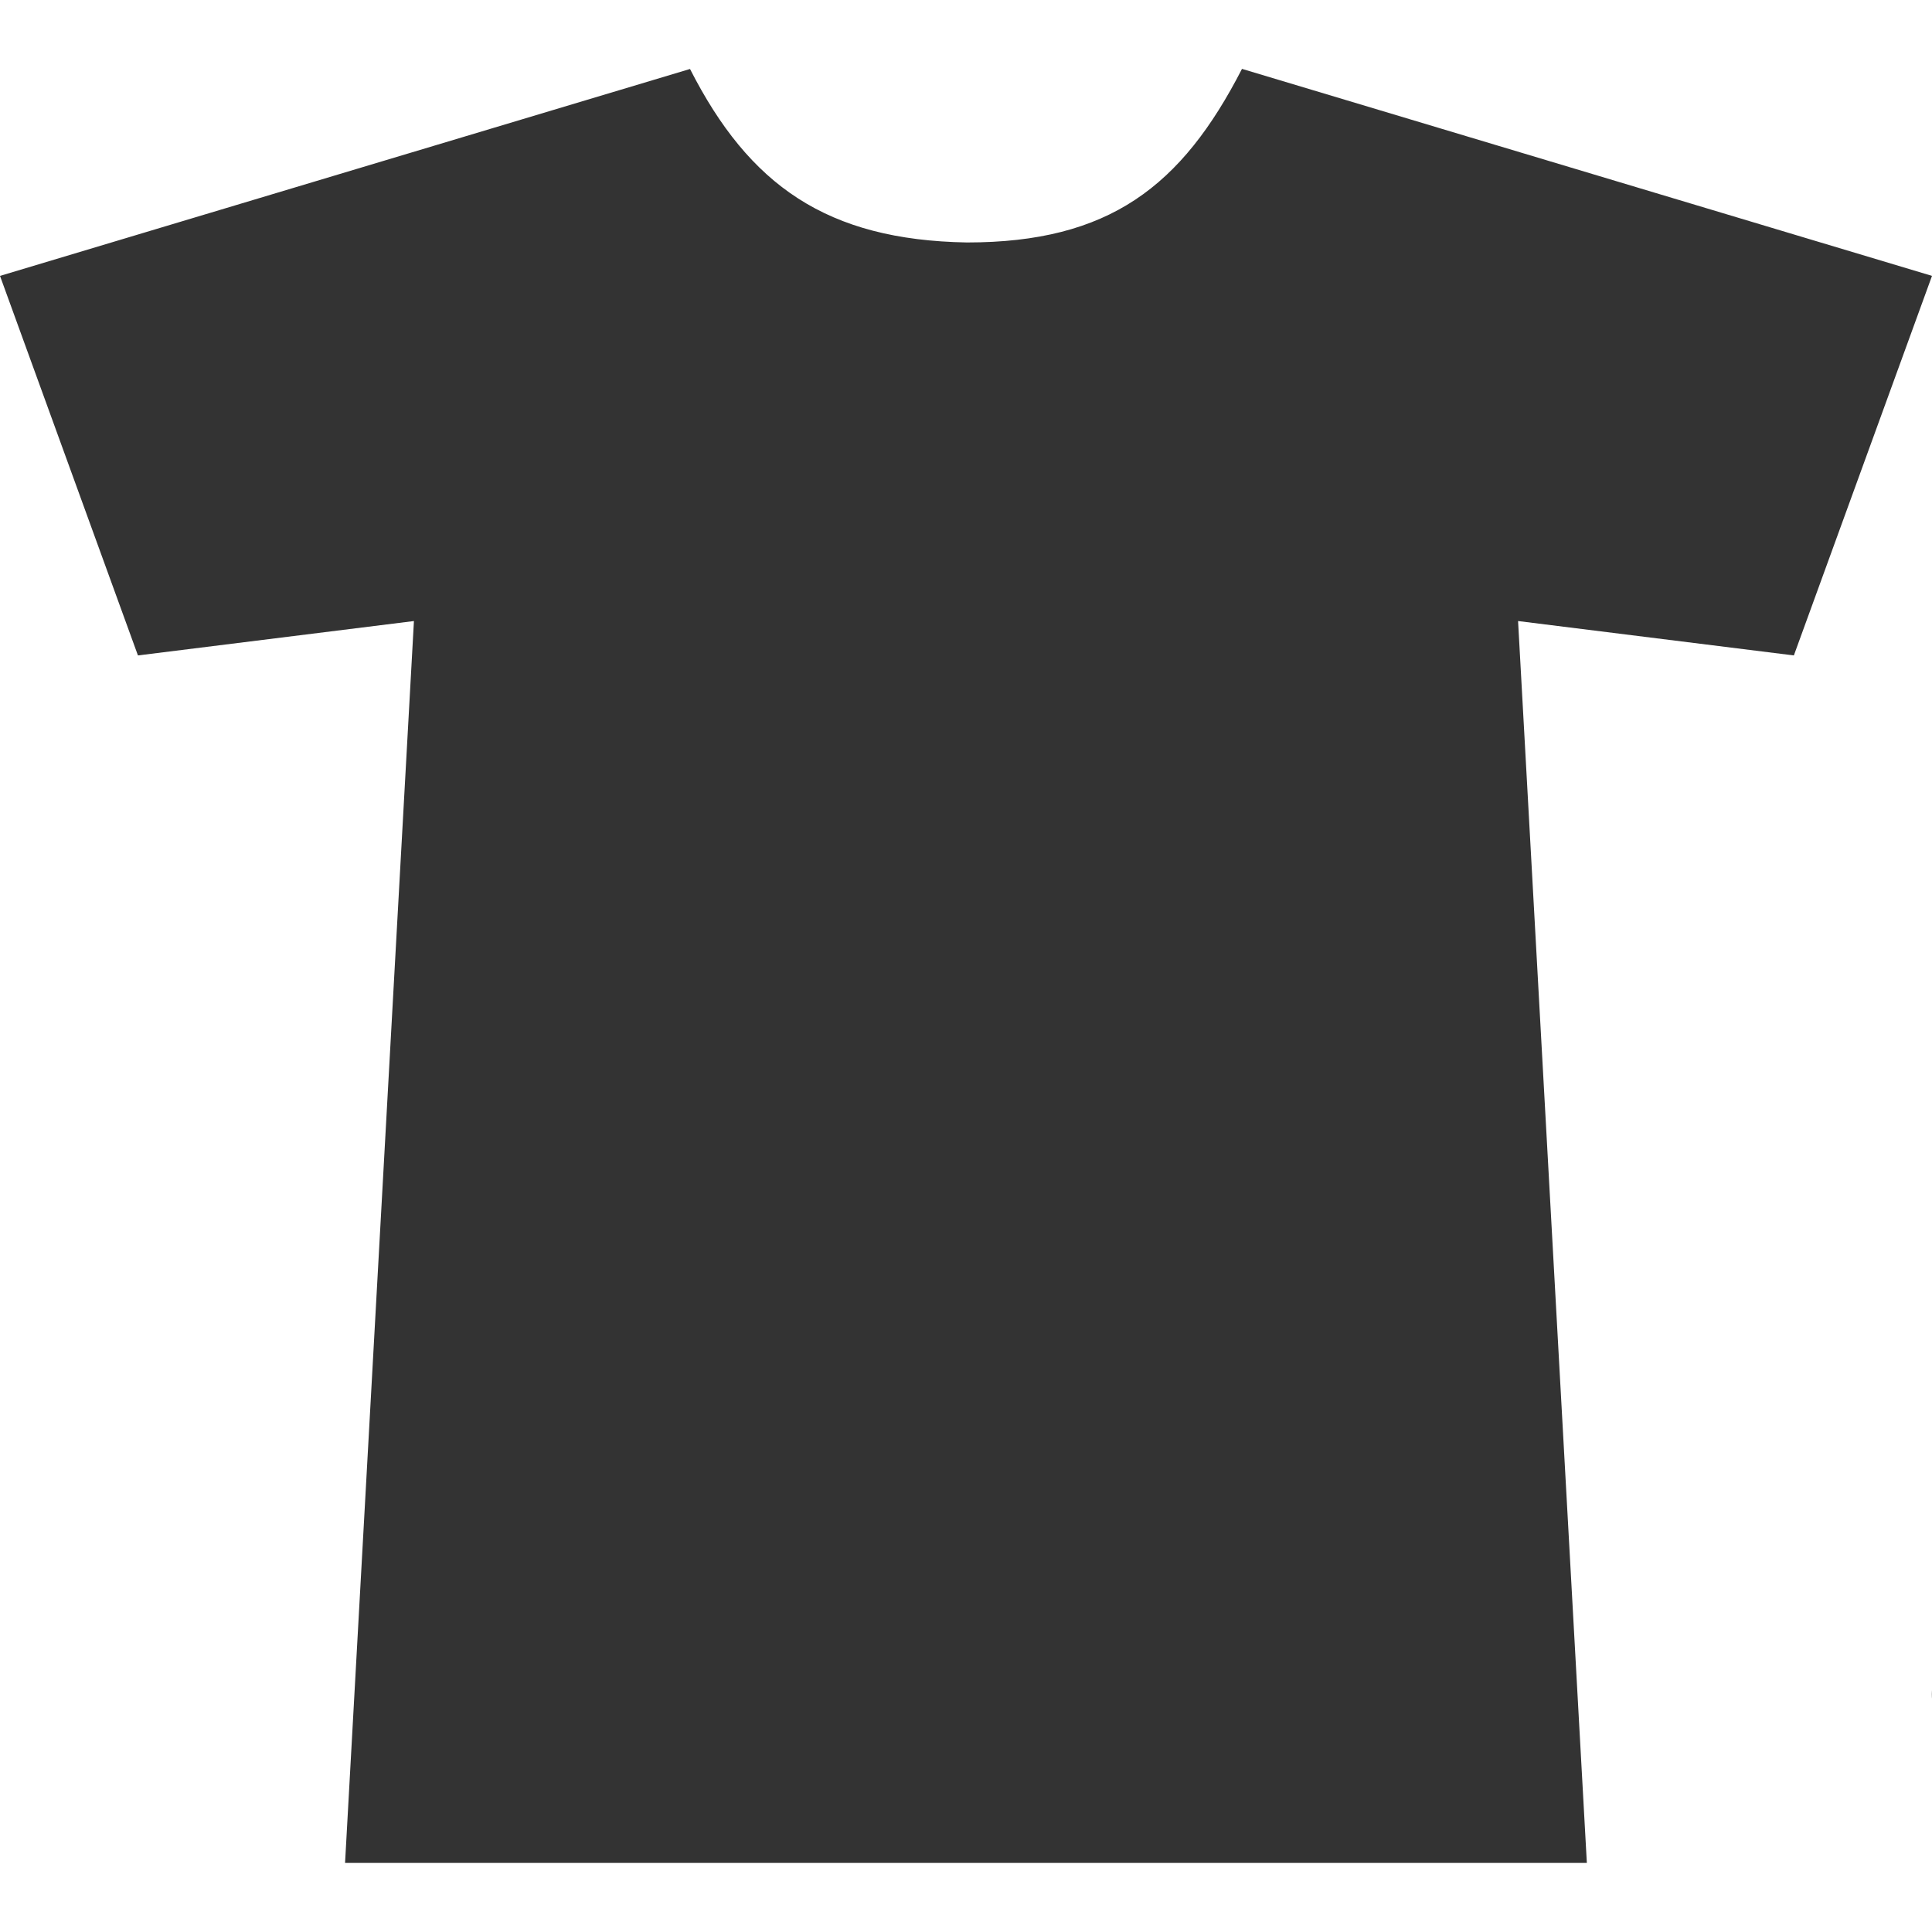 <?xml version="1.0" encoding="utf-8"?>
<!-- Generator: Adobe Illustrator 16.0.3, SVG Export Plug-In . SVG Version: 6.00 Build 0)  -->
<!DOCTYPE svg PUBLIC "-//W3C//DTD SVG 1.1//EN" "http://www.w3.org/Graphics/SVG/1.1/DTD/svg11.dtd">
<svg version="1.1" id="Ebene_1" xmlns="http://www.w3.org/2000/svg" xmlns:xlink="http://www.w3.org/1999/xlink" x="0px" y="0px"
	 width="20px" height="20px" viewBox="0 0 20 20" enable-background="new 0 0 20 20" xml:space="preserve">
<g>
	<path fill="#333333" d="M20,2.856l-7.143-2.143C12.232,1.93,11.482,2.51,10.01,2.51C8.559,2.485,7.756,1.919,7.143,0.714L0,2.856
		l1.428,3.929l2.857-0.356L3.572,19.285h12.855L15.715,6.429l2.855,0.356L20,2.856z"/>
</g>
<g>
	<path fill="#333333" d="M39.931,17.246l-1.824-3.723l0.469-2.256c0.715-0.017,1.29-0.645,1.29-1.413
		c0-0.78-0.592-1.415-1.319-1.415H38.13c-0.105-0.379-0.358-0.697-0.693-0.89c-0.04,0.285-0.084,0.583-0.132,0.89h-0.547
		c0.916-5.822,0.108-6.785-1.045-6.991c-0.114-0.021-0.228-0.033-0.341-0.033c-1.08,0-2.114,1.125-3.212,7.024h-0.202
		c-0.052-0.199-0.134-0.386-0.241-0.555c0.281-1.461,0.566-2.66,0.867-3.628c-0.804,0.021-1.448,0.678-1.448,1.486
		c-0.341,0-0.663,0.074-0.956,0.204c-0.2-0.585-0.754-1.006-1.407-1.006c-0.219,0-0.426,0.048-0.613,0.134
		c-0.272-0.298-0.663-0.485-1.098-0.485c-0.099,0-0.194,0.01-0.287,0.028c0.324,0.315,0.551,0.731,0.627,1.194l0.08,0.479
		c-0.185,0.013-0.361,0.052-0.528,0.112L26.87,5.9c-0.008-0.05-0.02-0.098-0.031-0.146c-0.004-0.014-0.008-0.026-0.011-0.04
		c-0.012-0.036-0.023-0.071-0.036-0.106c-0.004-0.012-0.008-0.023-0.013-0.035c-0.018-0.044-0.036-0.088-0.058-0.131
		c-0.003-0.006-0.006-0.012-0.009-0.018c-0.02-0.036-0.04-0.072-0.062-0.107c-0.006-0.011-0.013-0.021-0.021-0.032
		c-0.021-0.034-0.045-0.066-0.069-0.098c-0.004-0.007-0.008-0.013-0.013-0.019c-0.029-0.037-0.061-0.073-0.093-0.108
		c-0.006-0.006-0.012-0.011-0.017-0.017c-0.028-0.029-0.057-0.057-0.087-0.084c-0.008-0.007-0.016-0.014-0.023-0.021
		c-0.182-0.155-0.395-0.271-0.627-0.334l-0.408-2.463l-1.333,0.22l0.409,2.464c-0.506,0.344-0.795,0.96-0.688,1.603l0.333,2.011
		h-0.547l-0.124-0.75c-0.014,0-0.026-0.003-0.041-0.003c-0.554,0-1.036,0.304-1.292,0.753h-0.558c-0.729,0-1.319,0.635-1.319,1.415
		c0,0.769,0.575,1.396,1.289,1.413l0.47,2.256l-1.824,3.723c-0.163,0.334-0.025,0.737,0.309,0.9
		c0.096,0.047,0.196,0.069,0.296,0.069c0.248,0,0.488-0.139,0.605-0.378l1.061-2.166l0.433,2.079l0.015,0.053
		c0.156,0.468,0.592,0.782,1.086,0.782h12.255c0.493,0,0.929-0.313,1.086-0.781l0.009-0.026l0.438-2.106l1.062,2.166
		c0.117,0.239,0.356,0.378,0.605,0.378c0.1,0,0.2-0.022,0.295-0.069C39.956,17.982,40.095,17.58,39.931,17.246z M23.713,11.338
		c-0.334-0.163-0.737-0.025-0.9,0.309l-0.243,0.497l-0.25-1.2h1.891l0.26,1.784h-0.687l0.239-0.488
		C24.186,11.905,24.047,11.502,23.713,11.338z M24.754,10.943h2.154l0.146,1.784h-2.039L24.754,10.943z M30.27,13.266h2.091
		l-0.146,1.796H30.27V13.266z M29.73,15.062h-1.944l-0.147-1.796h2.092V15.062z M30.27,12.728v-1.784h2.282l-0.147,1.784H30.27z
		 M29.73,12.728h-2.136l-0.146-1.784h2.282V12.728L29.73,12.728z M27.098,13.266l0.148,1.796h-1.892l-0.262-1.796H27.098z
		 M27.29,15.601l0.167,2.043H25.73l-0.298-2.043H27.29z M27.83,15.601h1.9v2.043h-1.732L27.83,15.601z M30.27,15.601h1.9
		l-0.168,2.043H30.27V15.601z M32.71,15.601h1.857l-0.299,2.043h-1.727L32.71,15.601z M32.754,15.062l0.147-1.796h2.005
		l-0.262,1.796H32.754z M32.946,12.728l0.146-1.784h2.153l-0.26,1.784H32.946z M35.79,10.943h1.891l-0.25,1.2l-0.243-0.497
		c-0.163-0.334-0.566-0.472-0.9-0.309c-0.335,0.164-0.472,0.567-0.309,0.901l0.238,0.487h-0.688L35.79,10.943z M34.23,3.49
		c0.018-0.007,0.045-0.021,0.078-0.03c0.066-0.024,0.16-0.05,0.271-0.07c0.105-0.019,0.226-0.028,0.352-0.028
		c0.14,0,0.288,0.013,0.434,0.038c0.276,0.049,0.545,0.147,0.738,0.262c0.098,0.058,0.177,0.114,0.231,0.159
		c0.027,0.021,0.048,0.044,0.063,0.057c0.014,0.013,0.021,0.021,0.021,0.021s-0.009,0.004-0.027,0.012
		c-0.018,0.007-0.045,0.021-0.078,0.031c-0.066,0.023-0.161,0.049-0.271,0.069c-0.106,0.019-0.226,0.029-0.351,0.029
		c-0.141,0-0.289-0.013-0.435-0.039c-0.278-0.05-0.545-0.149-0.74-0.263c-0.096-0.057-0.176-0.114-0.23-0.159
		c-0.027-0.021-0.048-0.043-0.063-0.056c-0.015-0.014-0.022-0.021-0.022-0.021S34.212,3.498,34.23,3.49z M33.863,4.931
		c0.078-0.021,0.187-0.046,0.315-0.062c0.1-0.013,0.211-0.02,0.329-0.02c0.187,0,0.389,0.017,0.589,0.053
		c0.325,0.058,0.642,0.165,0.872,0.286c0.115,0.059,0.21,0.119,0.274,0.167c0.065,0.046,0.102,0.08,0.102,0.08
		s-0.046,0.019-0.123,0.04s-0.187,0.046-0.314,0.062c-0.1,0.013-0.211,0.02-0.327,0.02c-0.188,0-0.392-0.018-0.591-0.054
		c-0.326-0.059-0.642-0.166-0.873-0.286c-0.114-0.059-0.209-0.12-0.274-0.167c-0.064-0.047-0.101-0.079-0.101-0.079
		S33.785,4.951,33.863,4.931z M33.595,6.434c0.078-0.021,0.187-0.046,0.315-0.061c0.1-0.014,0.212-0.02,0.329-0.02
		c0.187,0,0.39,0.017,0.589,0.052C35.153,6.463,35.47,6.57,35.7,6.691c0.115,0.059,0.21,0.119,0.274,0.167
		c0.065,0.046,0.102,0.08,0.102,0.08s-0.046,0.019-0.123,0.04s-0.187,0.046-0.314,0.062c-0.1,0.013-0.211,0.02-0.327,0.02
		c-0.188,0-0.391-0.017-0.591-0.053c-0.325-0.059-0.642-0.167-0.872-0.287c-0.115-0.06-0.21-0.119-0.274-0.167
		c-0.065-0.046-0.102-0.079-0.102-0.079S33.518,6.454,33.595,6.434z M33.58,8.223c-0.115-0.059-0.21-0.12-0.274-0.167
		c-0.065-0.047-0.101-0.079-0.101-0.079s0.045-0.019,0.122-0.04s0.187-0.045,0.314-0.062c0.1-0.013,0.212-0.019,0.33-0.019
		c0.186,0,0.389,0.016,0.588,0.052c0.325,0.058,0.642,0.166,0.873,0.286c0.115,0.059,0.209,0.119,0.274,0.167
		c0.062,0.044,0.096,0.075,0.1,0.078H34.15C33.937,8.381,33.737,8.305,33.58,8.223z M26.352,8.439
		c-0.01-0.063-0.016-0.128-0.016-0.194c0-0.709,0.576-1.287,1.286-1.287c0.446,0,0.84,0.23,1.07,0.578
		c-0.249,0.245-0.431,0.556-0.521,0.903H26.352z M30.064,7.646c0.535,0,0.993,0.329,1.186,0.794h-2.373
		C29.07,7.975,29.53,7.646,30.064,7.646z M21.077,9.854c0-0.256,0.172-0.473,0.376-0.473h17.093c0.205,0,0.377,0.217,0.377,0.473
		c0,0.255-0.172,0.471-0.377,0.471h-0.572v-0.001H21.814v0.001h-0.361C21.249,10.325,21.077,10.109,21.077,9.854z M23.519,13.266
		h1.029l0.263,1.796h-1.635l-0.16-0.769L23.519,13.266z M23.688,17.523l-0.4-1.923h1.602l0.298,2.043h-1.314
		C23.792,17.643,23.72,17.596,23.688,17.523z M36.127,17.643h-1.314l0.299-2.043h1.601l-0.4,1.924
		C36.28,17.596,36.208,17.643,36.127,17.643z M36.824,15.062h-1.636l0.262-1.796h1.03l0.503,1.026L36.824,15.062z"/>
</g>
</svg>
